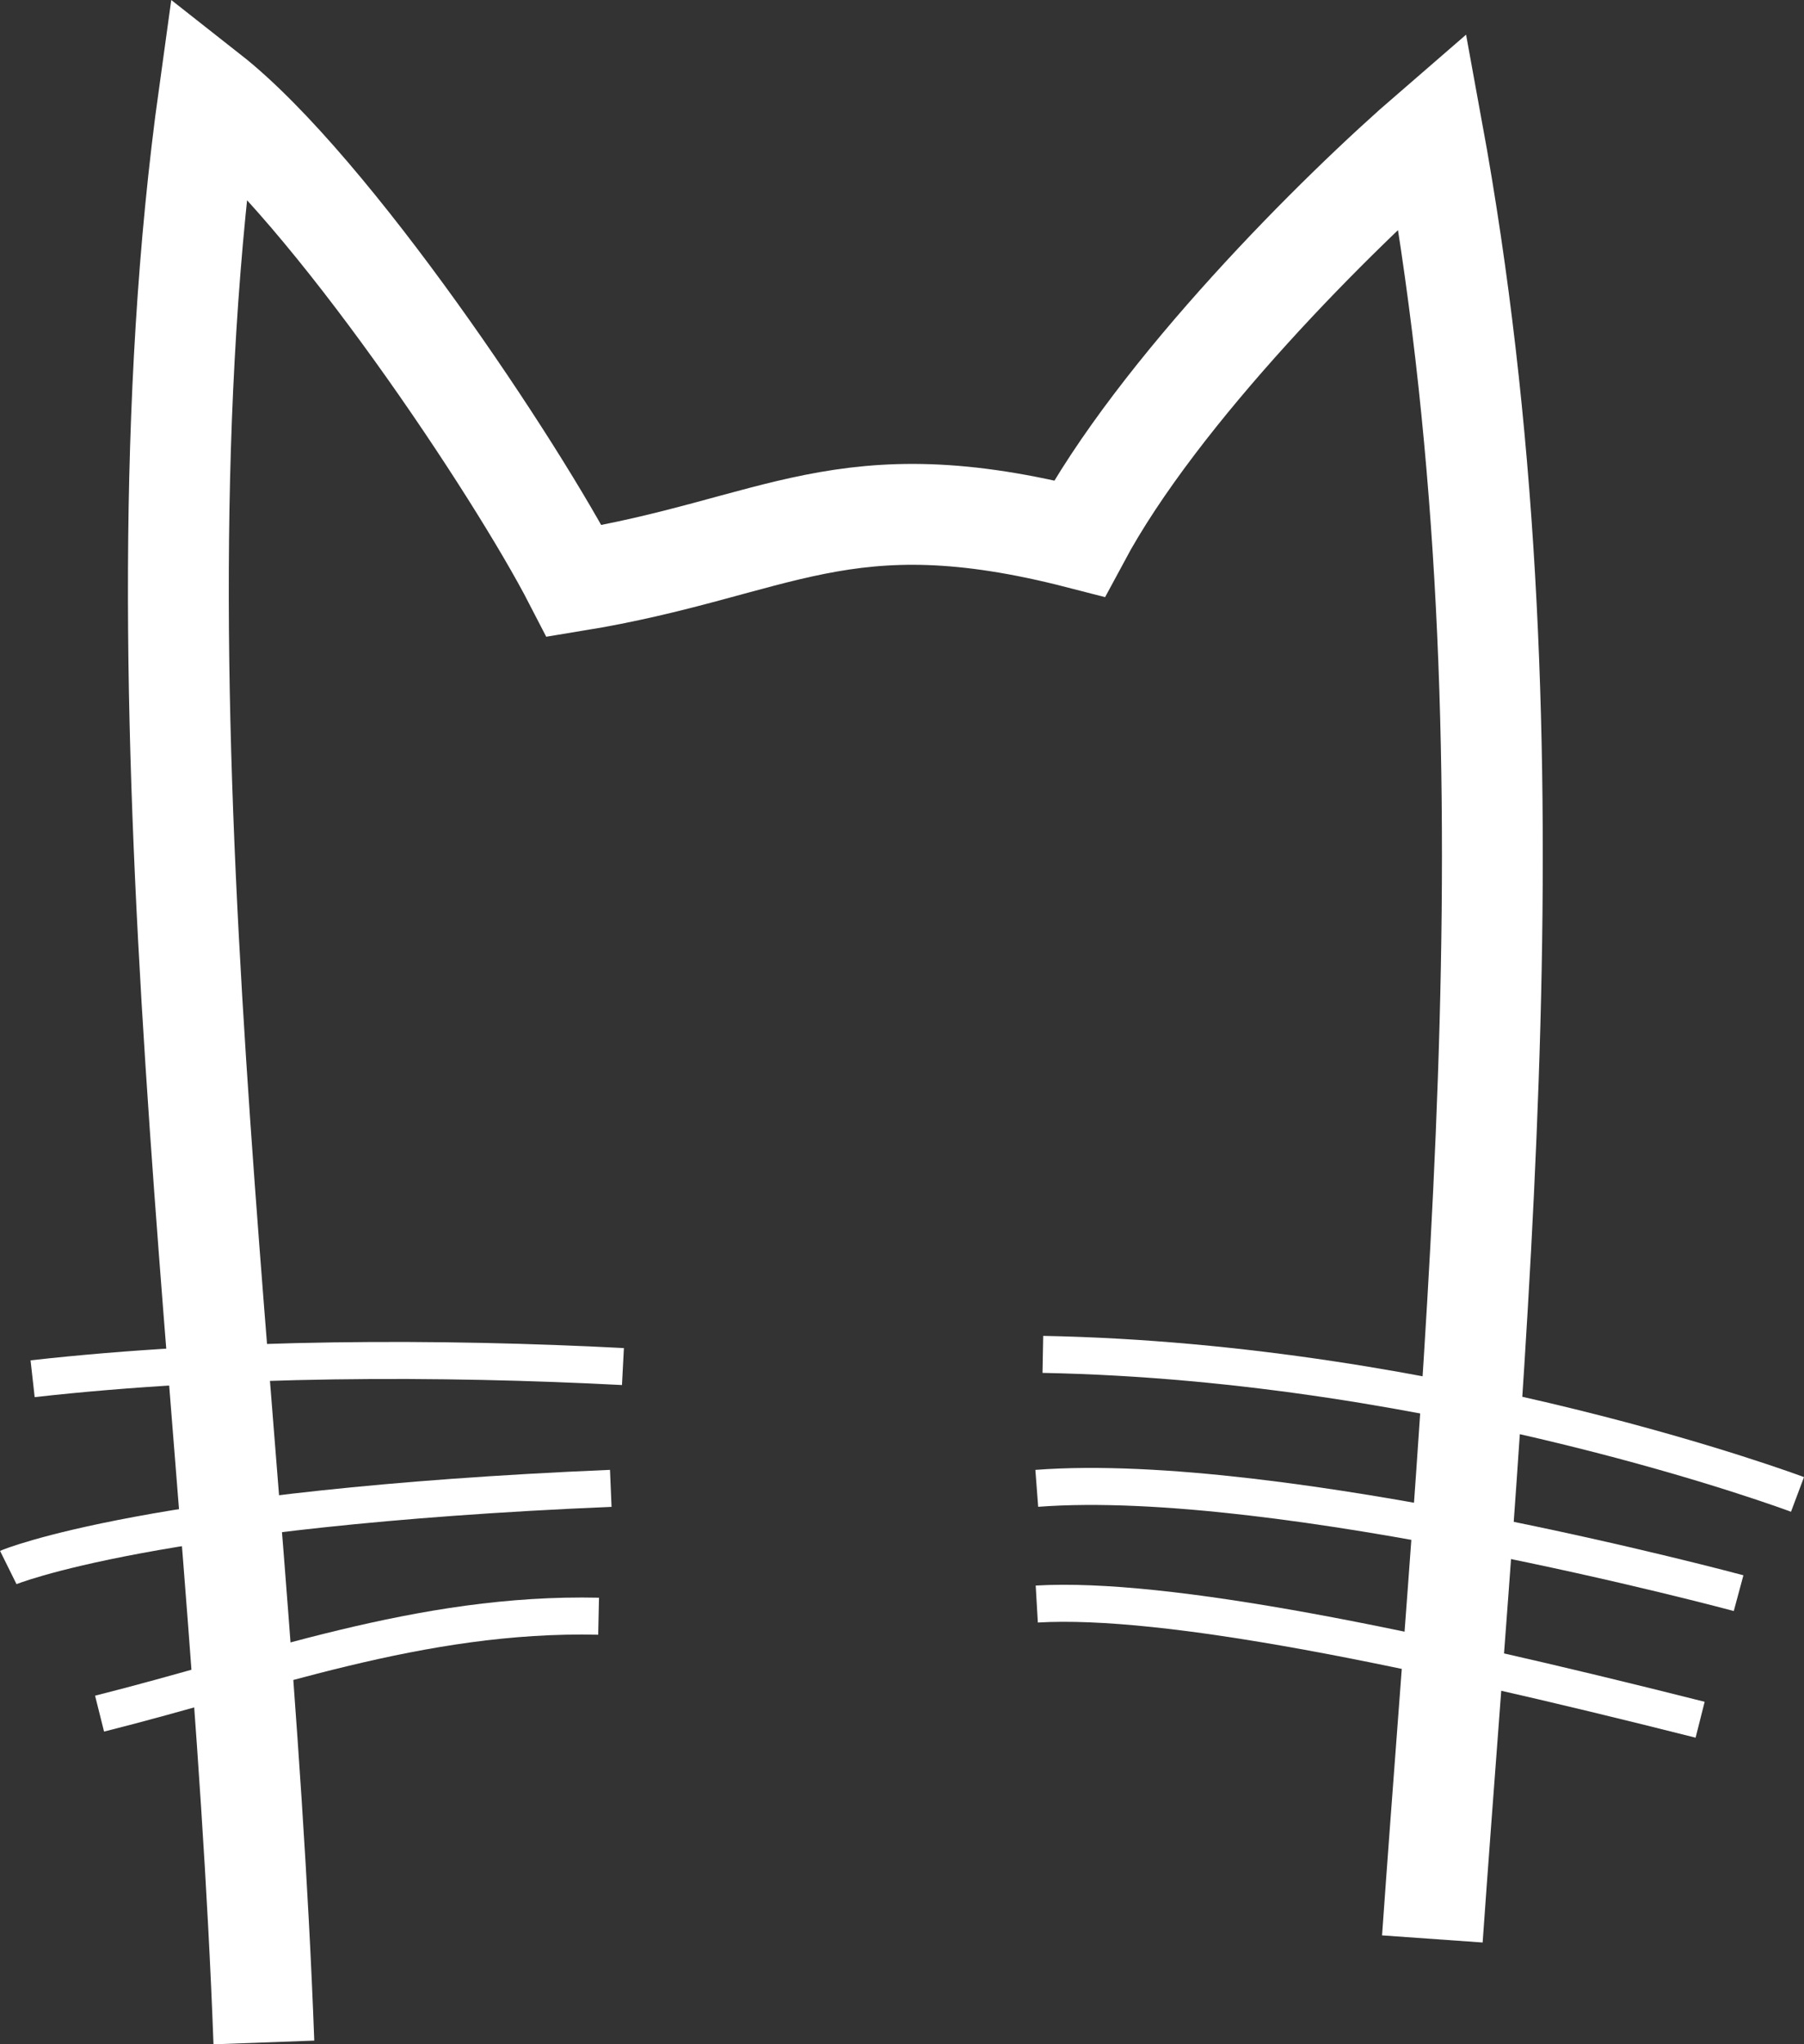 <?xml version="1.0" encoding="UTF-8" standalone="no"?>
<svg
   viewBox="45 235 206.34 233.696"
   version="1.1"
   id="svg345"
   sodipodi:docname="M-white.svg"
   width="206.34"
   height="233.696"
   inkscape:version="1.2.2 (b0a8486541, 2022-12-01)"
   xmlns:inkscape="http://www.inkscape.org/namespaces/inkscape"
   xmlns:sodipodi="http://sodipodi.sourceforge.net/DTD/sodipodi-0.dtd"
   xmlns="http://www.w3.org/2000/svg"
   xmlns:svg="http://www.w3.org/2000/svg">
  <rect x="45" y="235" width="206.34" height="233.696" fill="#333333" stroke="none"/>
  <defs
     id="defs349" />
  <sodipodi:namedview
     id="namedview347"
     pagecolor="#ffffff"
     bordercolor="#000000"
     borderopacity="0.25"
     inkscape:showpageshadow="2"
     inkscape:pageopacity="0.0"
     inkscape:pagecheckerboard="true"
     inkscape:deskcolor="#d1d1d1"
     showgrid="false"
     inkscape:zoom="4.275"
     inkscape:cx="96.725146"
     inkscape:cy="114.8538"
     inkscape:window-width="2560"
     inkscape:window-height="1371"
     inkscape:window-x="1920"
     inkscape:window-y="32"
     inkscape:window-maximized="1"
     inkscape:current-layer="svg345" />
  <path
     style="fill:none;stroke:#ffffff;stroke-width:11.533;stroke-linecap:butt;stroke-linejoin:miter;stroke-miterlimit:4;stroke-dasharray:none;stroke-opacity:1"
     d="m 75.182,468.484 c -2.655,-71.944 -16.021,-152.578 -6.265,-222.748 13.889,10.914 35.193,42.944 41.765,55.687 23.474,-3.827 30.702,-11.843 57.775,-4.873 9.022,-16.816 29.495,-37.246 40.373,-46.638 12.505,68.339 5.078,135.048 0,206.738"
     id="path331" />
  <path
     style="fill:none;stroke:#ffffff;stroke-width:4.232;stroke-linecap:butt;stroke-linejoin:miter;stroke-miterlimit:8;stroke-dasharray:none;stroke-opacity:1"
     d="m 116.251,391.218 c -20.579,-1.072 -45.15,-1.12 -67.521,1.392"
     id="path333" />
  <path
     style="fill:none;stroke:#ffffff;stroke-width:4.232;stroke-linecap:butt;stroke-linejoin:miter;stroke-miterlimit:8;stroke-dasharray:none;stroke-opacity:1"
     d="m 114.859,405.14 c -52.463,2.216 -68.814,9 -68.913,9.049"
     id="path335" />
  <path
     style="fill:none;stroke:#ffffff;stroke-width:4.232;stroke-linecap:butt;stroke-linejoin:miter;stroke-miterlimit:8;stroke-dasharray:none;stroke-opacity:1"
     d="m 113.467,419.757 c -20.416,-0.455 -38.377,6.451 -57.079,11.137"
     id="path337" />
  <path
     style="fill:none;stroke:#ffffff;stroke-width:4.232;stroke-linecap:butt;stroke-linejoin:miter;stroke-miterlimit:8;stroke-dasharray:none;stroke-opacity:1"
     d="m 164.281,389.826 c 46.019,0.877 86.315,16.01 86.315,16.01"
     id="path339" />
  <path
     style="fill:none;stroke:#ffffff;stroke-width:4.232;stroke-linecap:butt;stroke-linejoin:miter;stroke-miterlimit:8;stroke-dasharray:none;stroke-opacity:1"
     d="m 163.585,405.14 c 27.922,-2.124 80.274,11.981 80.274,11.981"
     id="path341"
     sodipodi:nodetypes="cc" />
  <path
     style="fill:none;stroke:#ffffff;stroke-width:4.232;stroke-linecap:butt;stroke-linejoin:miter;stroke-miterlimit:8;stroke-dasharray:none;stroke-opacity:1"
     d="m 163.585,418.365 c 14.761,-0.857 42.627,4.839 75.874,13.226"
     id="path343" />
</svg>
